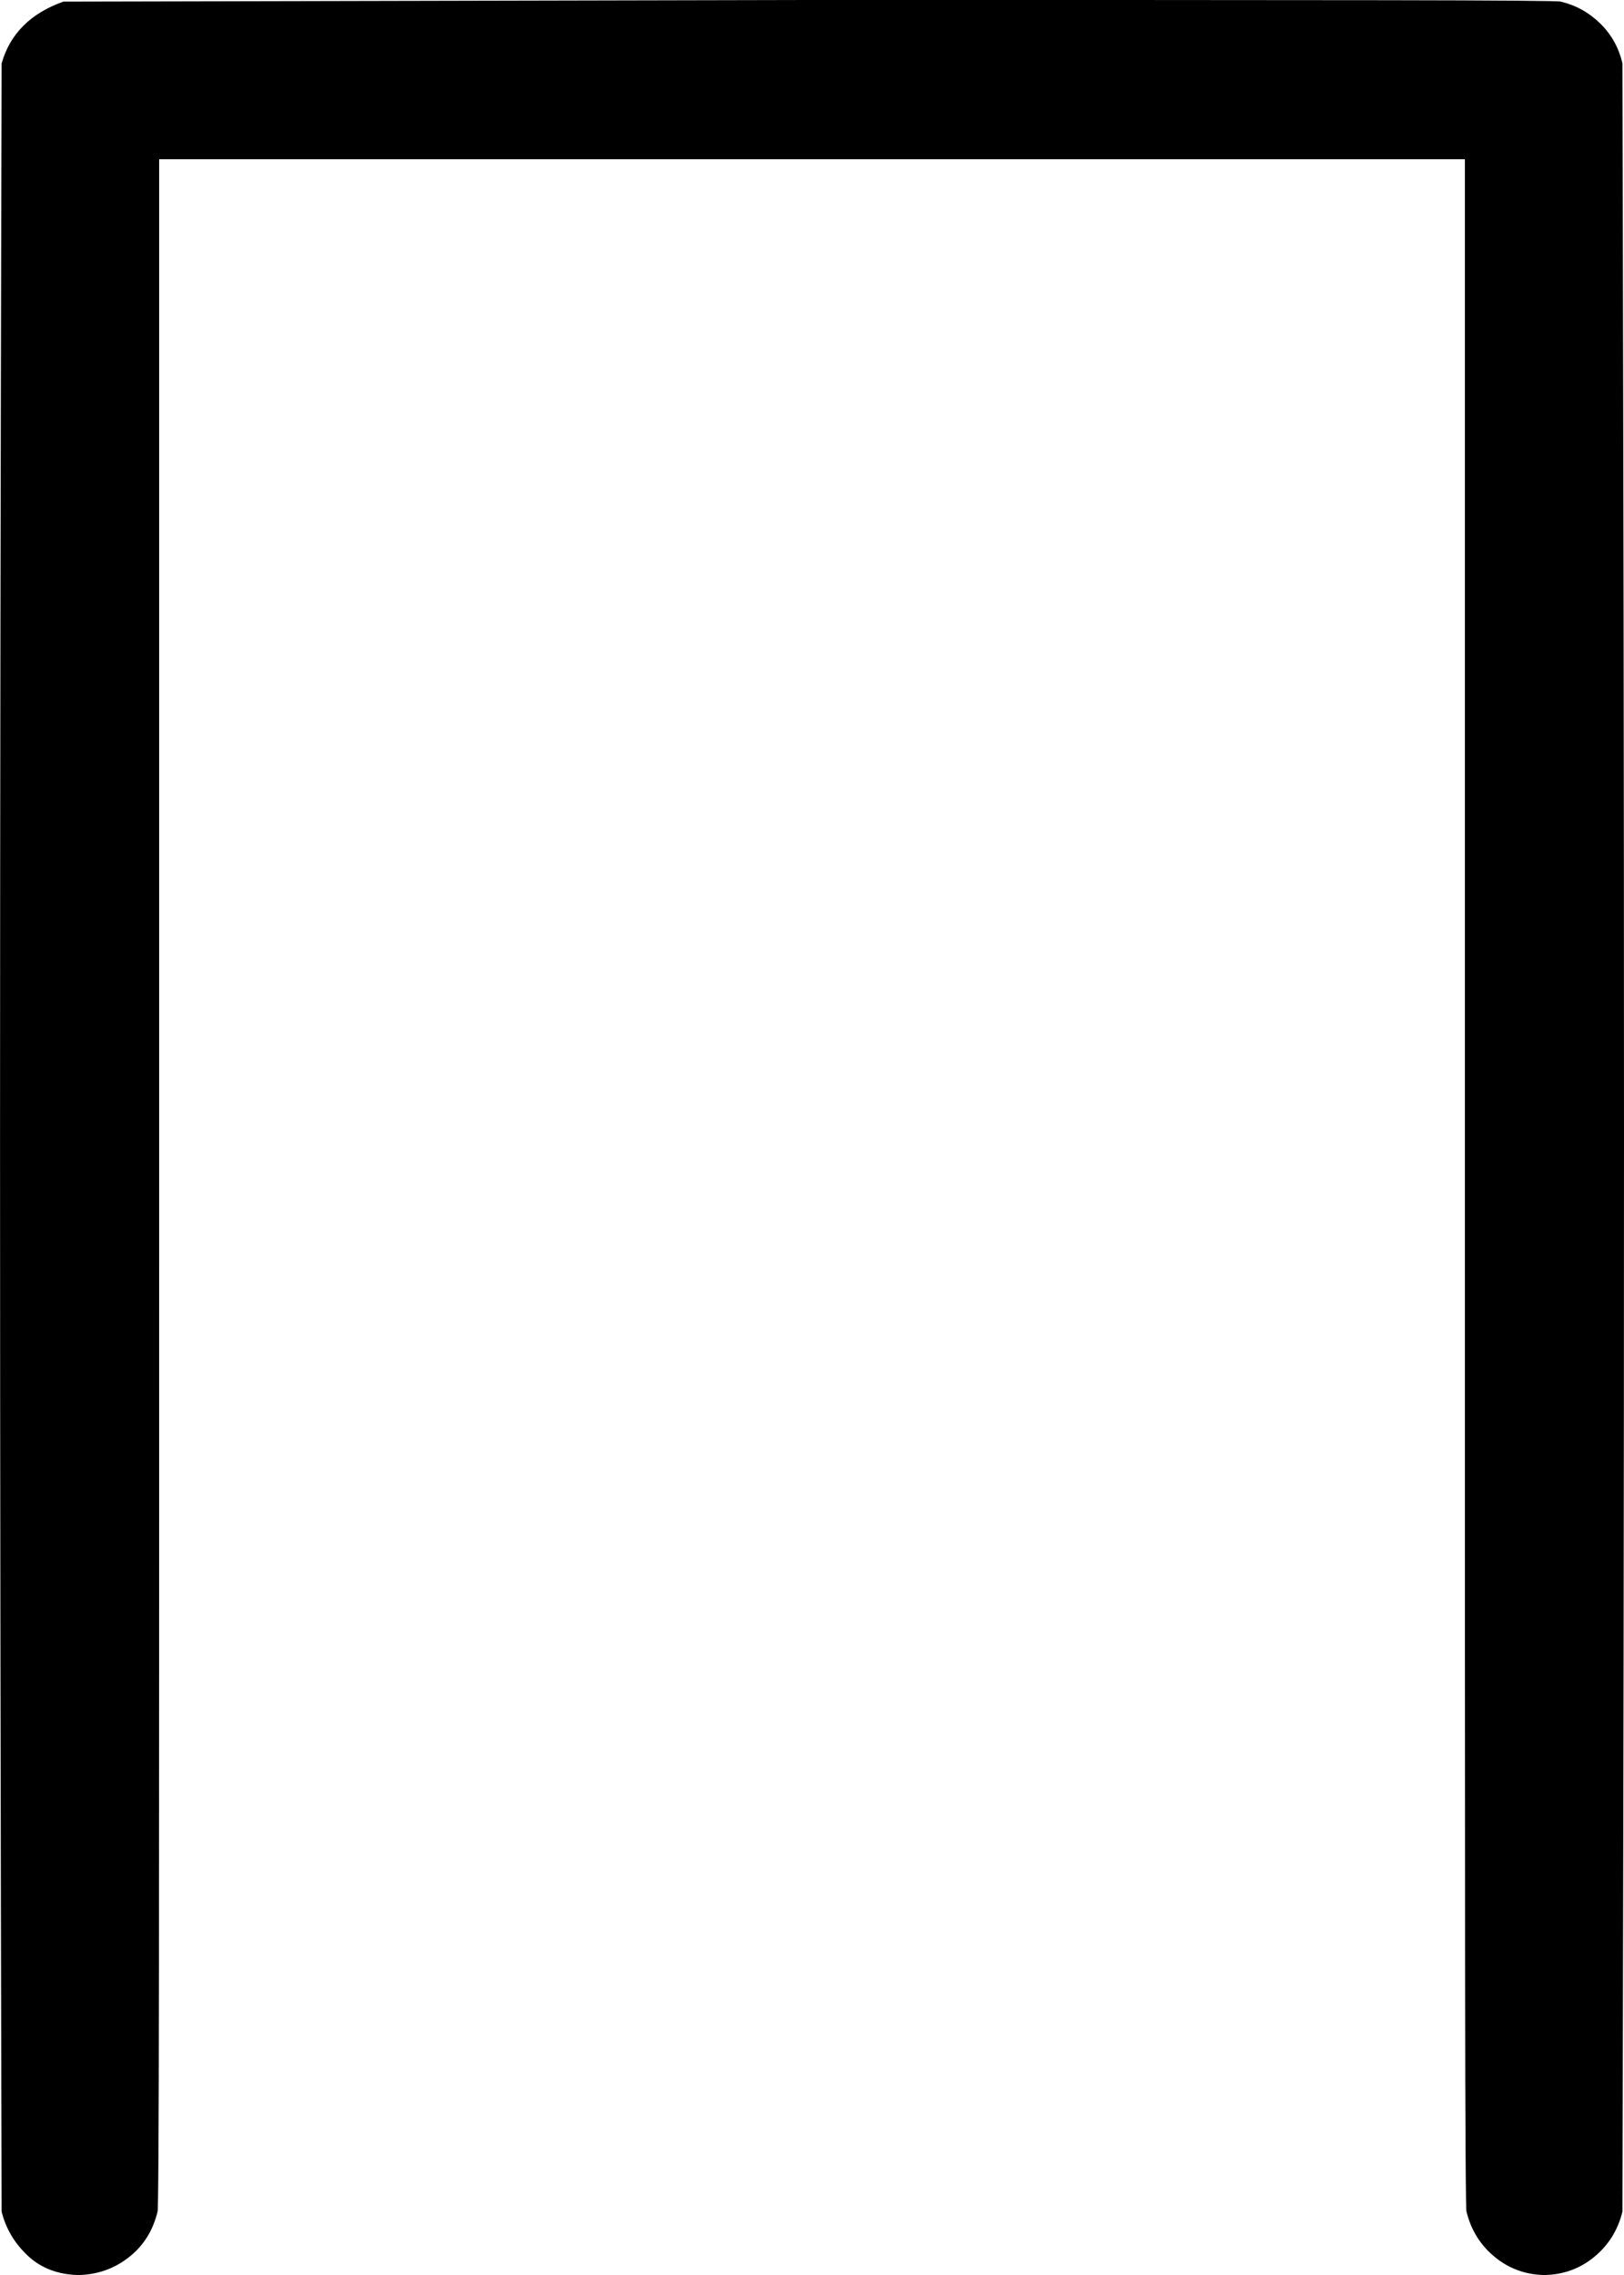 <?xml version="1.0" encoding="UTF-8" standalone="no"?>
<!-- Created with Inkscape (http://www.inkscape.org/) -->

<svg
   xmlns:dc="http://purl.org/dc/elements/1.1/"
   xmlns:cc="http://creativecommons.org/ns#"
   xmlns:rdf="http://www.w3.org/1999/02/22-rdf-syntax-ns#"
   xmlns:svg="http://www.w3.org/2000/svg"
   xmlns="http://www.w3.org/2000/svg"
   xmlns:sodipodi="http://sodipodi.sourceforge.net/DTD/sodipodi-0.dtd"
   xmlns:inkscape="http://www.inkscape.org/namespaces/inkscape"
   width="39.999"
   height="56.001"
   id="svg2"
   version="1.1"
   inkscape:version="0.48.4 r9939"
   sodipodi:docname="bigSqCapOperator.svg">
  <defs
     id="defs4" />
  <sodipodi:namedview
     id="base"
     pagecolor="#ffffff"
     bordercolor="#666666"
     borderopacity="1.0"
     inkscape:pageopacity="0.0"
     inkscape:pageshadow="2"
     inkscape:zoom="1.4"
     inkscape:cx="38.514323"
     inkscape:cy="71.157302"
     inkscape:document-units="px"
     inkscape:current-layer="layer1"
     showgrid="false"
     fit-margin-top="0"
     fit-margin-left="0"
     fit-margin-right="0"
     fit-margin-bottom="0"
     inkscape:window-width="689"
     inkscape:window-height="423"
     inkscape:window-x="156"
     inkscape:window-y="156"
     inkscape:window-maximized="0" />
  <g
     inkscape:label="Layer 1"
     inkscape:groupmode="layer"
     id="layer1"
     transform="translate(-336.486,-397.22)">
    <g
       transform="scale(1,-1)"
       style="font-size:40px;font-style:normal;font-variant:normal;font-weight:normal;font-stretch:normal;line-height:125%;letter-spacing:0px;word-spacing:0px;fill:#000000;fill-opacity:1;stroke:none;font-family:MathJax_Size2;-inkscape-font-specification:MathJax_Size2"
       id="text2985">
      <path
         d="m 336.526,-451.66 c -5e-4,0.121 -0.004,1.448 -0.01,3.984 -0.006,2.535 -0.013,5.795 -0.019,9.779 -0.006,3.984 -0.01,8.21 -0.01,12.677 4.9e-4,4.467 0.004,8.693 0.01,12.677 0.006,3.984 0.013,7.244 0.019,9.779 0.006,2.535 0.01,3.863 0.01,3.984 0.207,0.727 0.713,1.233 1.52,1.52 l 18.32,0.04 c 6.623,8.2e-4 11.366,-8.5e-4 14.23,-0.005 2.863,-0.004 4.307,-0.016 4.33,-0.035 0.368,-0.086 0.692,-0.264 0.97,-0.535 0.278,-0.271 0.462,-0.599 0.55,-0.985 4.5e-4,-0.121 0.004,-1.448 0.01,-3.984 0.006,-2.535 0.013,-5.795 0.019,-9.779 0.006,-3.984 0.01,-8.21 0.01,-12.677 -5.3e-4,-4.467 -0.004,-8.693 -0.01,-12.677 -0.006,-3.984 -0.013,-7.244 -0.019,-9.779 -0.006,-2.535 -0.01,-3.863 -0.01,-3.984 -0.11,-0.45 -0.34,-0.82 -0.69,-1.11 -0.35,-0.29 -0.76,-0.44 -1.23,-0.45 -0.47,0.01 -0.88,0.16 -1.23,0.45 -0.35,0.29 -0.58,0.66 -0.69,1.11 -0.019,-0.008 -0.031,1.968 -0.035,5.93 -0.004,3.962 -0.006,10.438 -0.005,19.43 l 0,25.16 -32.16,0 0,-25.16 c 8.2e-4,-8.992 -8.4e-4,-15.468 -0.005,-19.43 -0.004,-3.962 -0.016,-5.938 -0.035,-5.93 -0.112,-0.467 -0.348,-0.842 -0.71,-1.125 -0.362,-0.282 -0.778,-0.427 -1.25,-0.435 -0.503,0.015 -0.917,0.175 -1.24,0.48 -0.323,0.305 -0.537,0.665 -0.64,1.08 z"
         style=""
         id="path2990" />
    </g>
  </g>
</svg>
